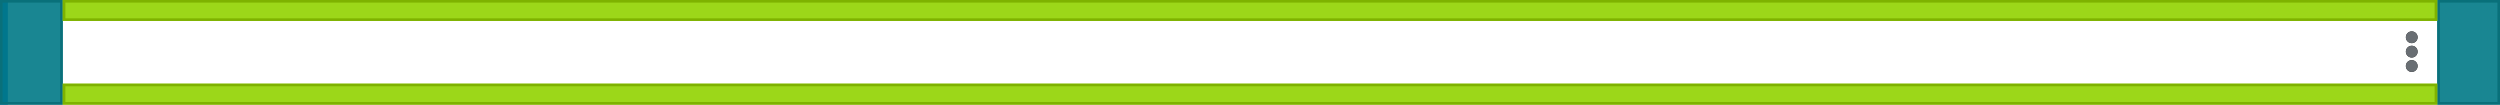 <?xml version="1.0" encoding="UTF-8"?><svg version="1.1" width="956px" height="40px" viewBox="0 0 956.0 40.0" xmlns="http://www.w3.org/2000/svg" xmlns:xlink="http://www.w3.org/1999/xlink"><defs><filter id="i0" x="-1.351%" y="-32.609%" filterUnits="userSpaceOnUse" width="102.079%" height="143.478%"><feGaussianBlur stdDeviation="2" in="SourceAlpha" result="i1"></feGaussianBlur><feOffset dx="0" dy="-2" in="i1" result="i2"></feOffset><feColorMatrix values="0 0 0 0.0 0 0 0 0 0.0 0 0 0 0 0.0 0 0 0 0 0.16 0" type="matrix" in="i2"></feColorMatrix></filter><clipPath id="i3"><path d="M956,0 L956,40 L0,40 L0,0 L956,0 Z"></path></clipPath><filter id="i4" x="-1.351%" y="-23.913%" filterUnits="userSpaceOnUse" width="102.079%" height="143.478%"><feGaussianBlur stdDeviation="2" in="SourceAlpha" result="i5"></feGaussianBlur><feOffset dx="0" dy="2" in="i5" result="i6"></feOffset><feColorMatrix values="0 0 0 0.0 0 0 0 0 0.0 0 0 0 0 0.0 0 0 0 0 0.16 0" type="matrix" in="i6"></feColorMatrix></filter><clipPath id="i7"><path d="M3,0 L3,40 L0,40 L0,0 L3,0 Z"></path></clipPath><clipPath id="i8"><path d="M2.25,11 C3.494,11 4.5,12.006 4.5,13.25 C4.5,14.494 3.494,15.5 2.25,15.5 C1.006,15.5 0,14.494 0,13.25 C0,12.006 1.006,11 2.25,11 Z M2.25,5.5 C3.494,5.5 4.5,6.506 4.5,7.75 C4.5,8.994 3.494,10 2.25,10 C1.006,10 0,8.994 0,7.75 C0,6.506 1.006,5.5 2.25,5.5 Z M2.25,0 C3.494,0 4.5,1.006 4.5,2.25 C4.5,3.494 3.494,4.5 2.25,4.5 C1.006,4.5 0,3.494 0,2.25 C0,1.006 1.006,0 2.25,0 Z"></path></clipPath><clipPath id="i9"><path d="M24,0 L24,24 L0,24 L0,0 L24,0 Z"></path></clipPath><clipPath id="i10"><path d="M24,0 L24,40 L0,40 L0,0 L24,0 Z"></path></clipPath><clipPath id="i11"><path d="M908,0 L908,8 L0,8 L0,0 L908,0 Z"></path></clipPath></defs><polygon points="1,1 955,1 955,39 1,39 1,1" stroke="none" fill="#000000" filter="url(#i0)"></polygon><g clip-path="url(#i3)"><polygon points="0,0 956,0 956,40 0,40 0,0" stroke="none" fill="#FFFFFF"></polygon></g><polygon points="1,1 955,1 955,39 1,39 1,1" stroke="none" fill="#000000" filter="url(#i4)"></polygon><g clip-path="url(#i3)"><polygon points="0,0 956,0 956,40 0,40 0,0" stroke="none" fill="#FFFFFF"></polygon></g><g clip-path="url(#i3)"><polygon points="0,0 956,0 956,40 0,40 0,0" stroke="none" fill="#FFFFFF"></polygon><g transform="translate(0.0 -1.0)"><polygon points="956,40 956,41 0,41 0,40 956,40 956,40" stroke="none" fill="#D2D2D2"></polygon></g></g><g clip-path="url(#i7)"><polygon points="0,0 3,0 3,40 0,40 0,0" stroke="none" fill="#0066CC"></polygon></g><g transform="translate(902.0 2.0)"><g transform="translate(8.0 6.0)"><g transform="translate(10.0 4)"><g clip-path="url(#i8)"><polygon points="0,0 4.5,0 4.5,15.5 0,15.5 0,0" stroke="none" fill="#151515"></polygon><g clip-path="url(#i9)"><polygon points="0,0 4.5,0 4.5,15.5 0,15.5 0,0" stroke="none" fill="#696E73"></polygon></g></g></g></g></g><g clip-path="url(#i10)"><polygon points="0,0 24,0 24,40 0,40 0,0" stroke="none" fill="rgba(0, 121, 135, 0.9)"></polygon></g><g clip-path="url(#i10)"><polygon points="0,0 24,0 24,40 0,40 0,0 0,0" stroke="#09707A" stroke-width="2" fill="none" stroke-miterlimit="5"></polygon></g><g transform="translate(932.0 0.0)"><g clip-path="url(#i10)"><polygon points="0,0 24,0 24,40 0,40 0,0" stroke="none" fill="rgba(0, 121, 135, 0.9)"></polygon></g><g clip-path="url(#i10)"><polygon points="0,0 24,0 24,40 0,40 0,0 0,0" stroke="#09707A" stroke-width="2" fill="none" stroke-miterlimit="5"></polygon></g></g><g transform="translate(24.0 0.0)"><g clip-path="url(#i11)"><polygon points="0,0 908,0 908,8 0,8 0,0" stroke="none" fill="rgba(146, 211, 0, 0.9)"></polygon></g><g clip-path="url(#i11)"><polygon points="0,0 908,0 908,8 0,8 0,0 0,0" stroke="#7EB200" stroke-width="2" fill="none" stroke-miterlimit="5"></polygon></g></g><g transform="translate(24 32.0)"><g clip-path="url(#i11)"><polygon points="0,0 908,0 908,8 0,8 0,0" stroke="none" fill="rgba(146, 211, 0, 0.9)"></polygon></g><g clip-path="url(#i11)"><polygon points="0,0 908,0 908,8 0,8 0,0 0,0" stroke="#7EB200" stroke-width="2" fill="none" stroke-miterlimit="5"></polygon></g></g></svg>
